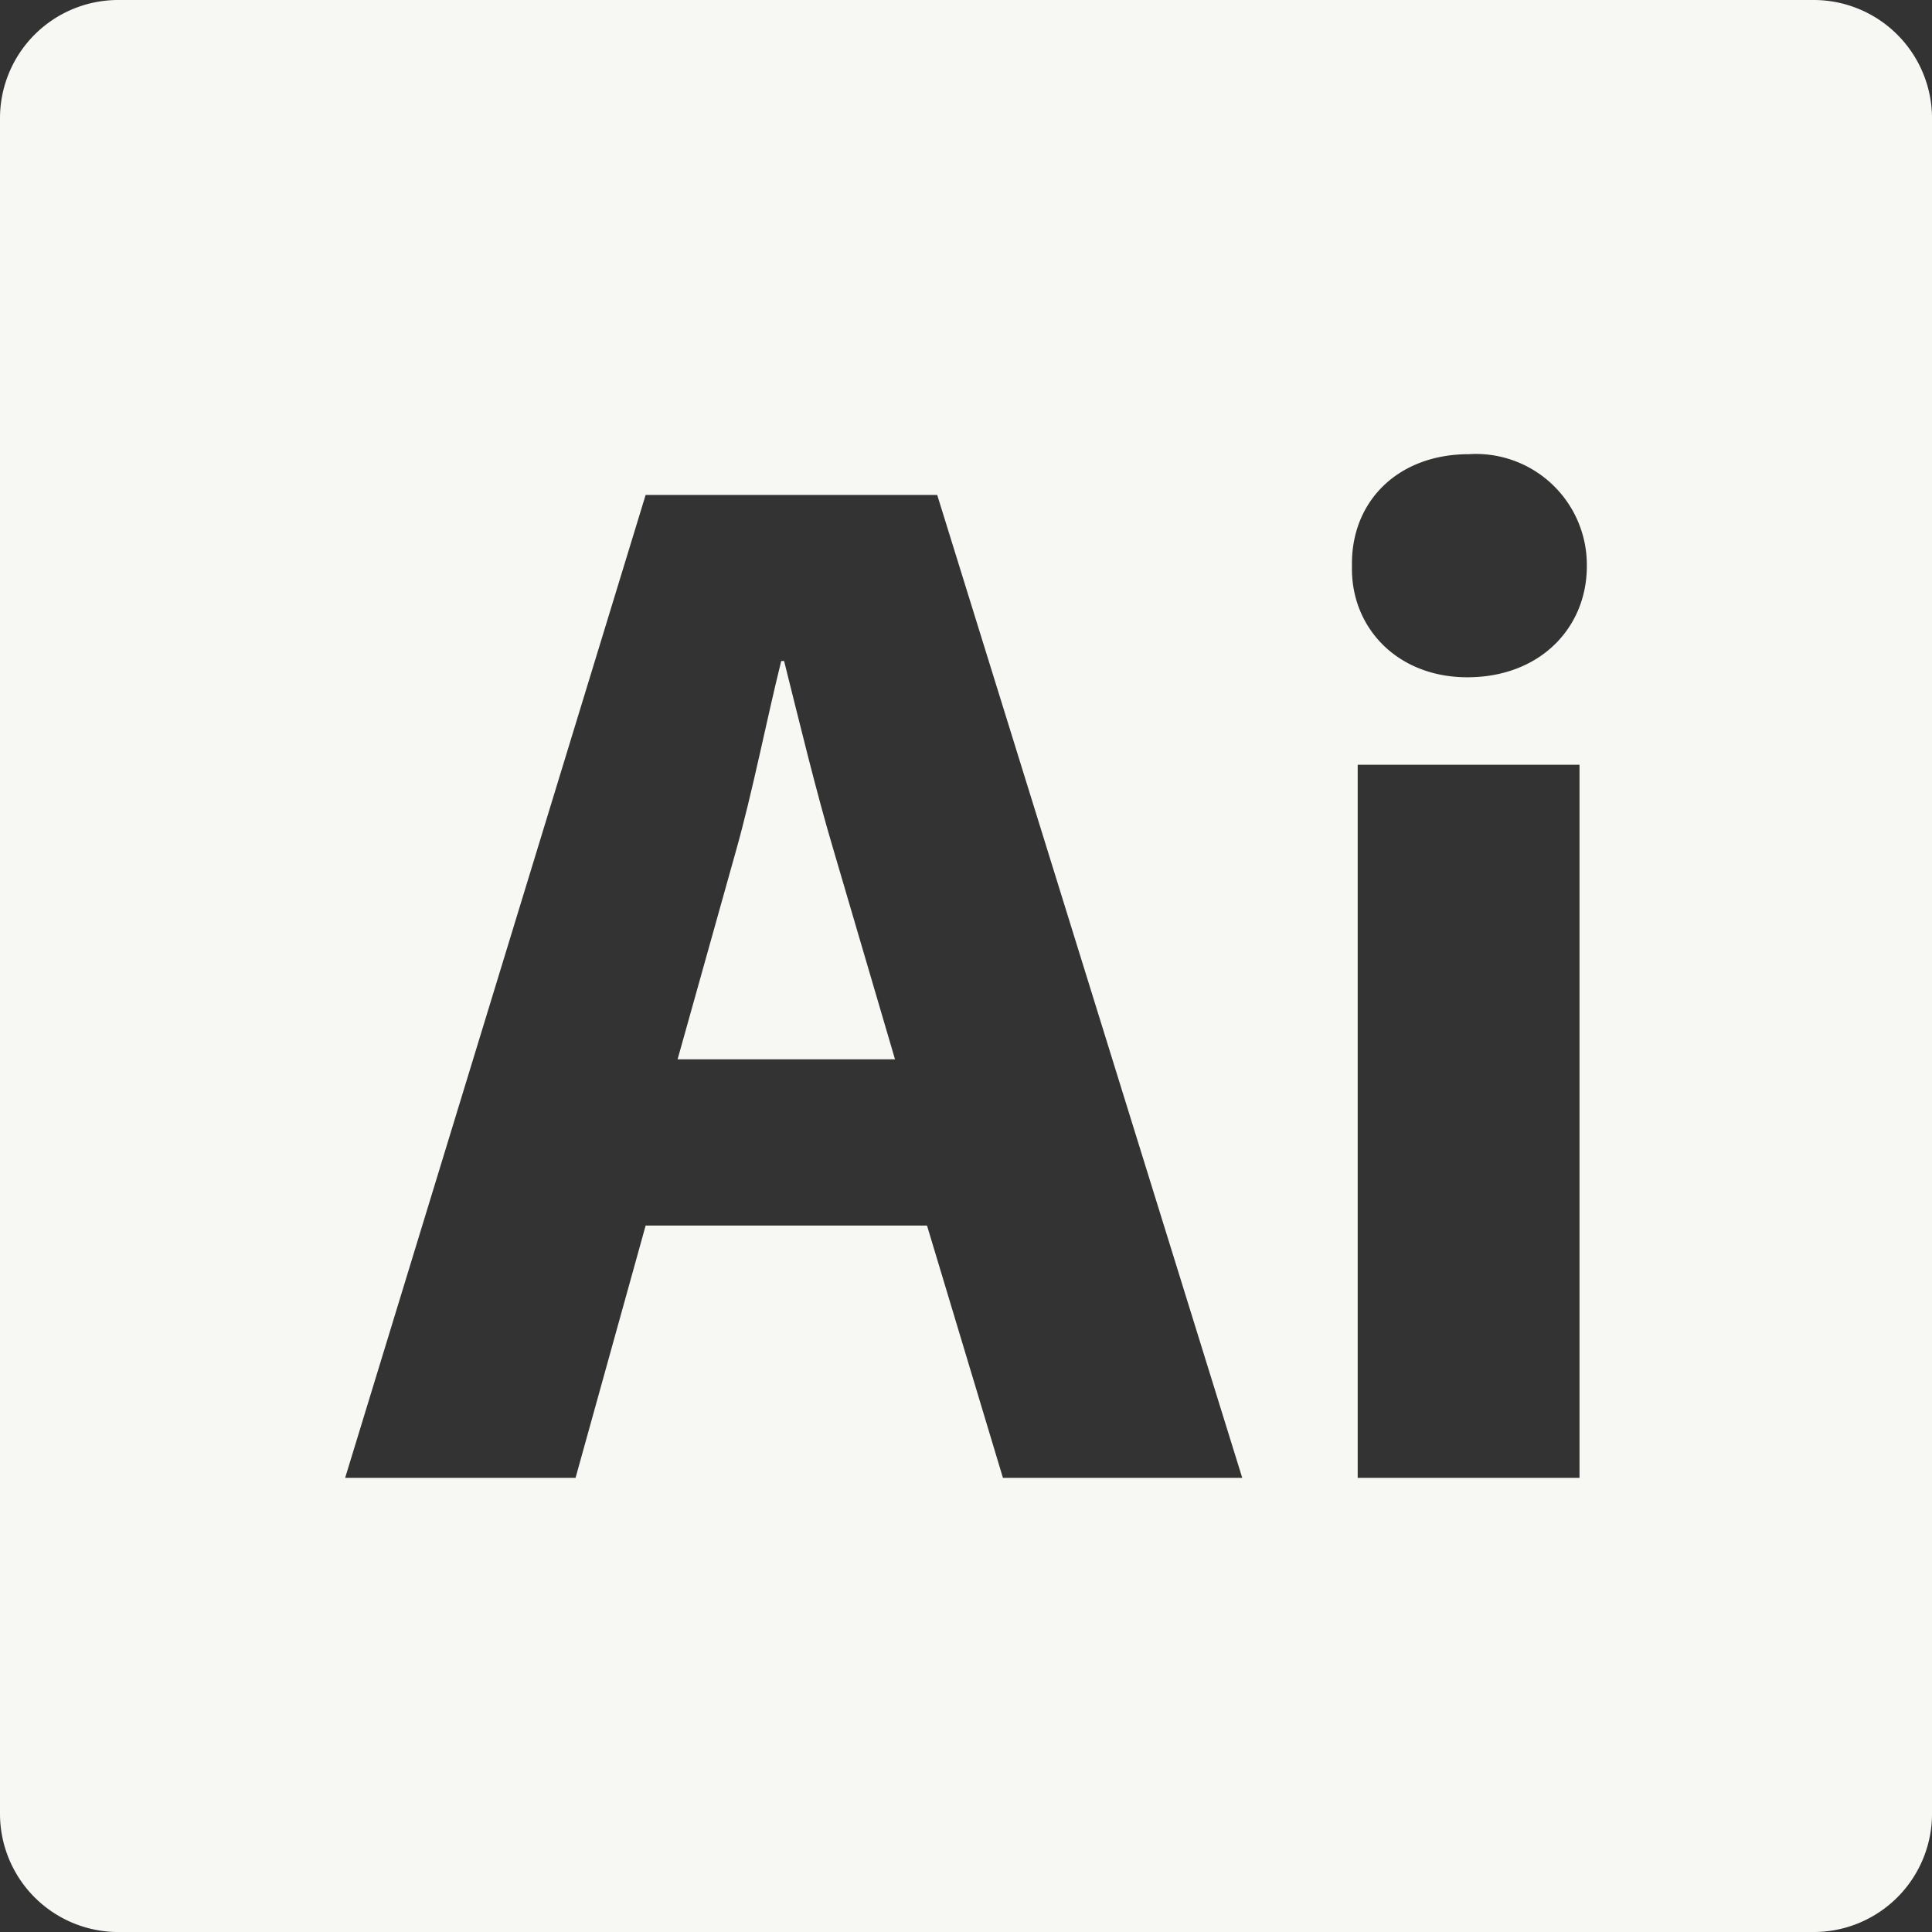 <svg id="adobe-illustrator" xmlns="http://www.w3.org/2000/svg" width="111.823" height="111.823" viewBox="0 0 111.823 111.823">
  <rect x="0" y="0" width="111.823" height="111.823" fill="#333333" stroke="none"/>
  <g id="Group_251" data-name="Group 251">
    <path id="Path_232" data-name="Path 232" d="M12.081,5.772h-.166c-.842,3.387-1.684,7.689-2.618,10.983l-3.38,12.07H18.5l-3.546-12.07C13.944,13.374,12.93,9.159,12.081,5.772Z" transform="translate(33.302 32.486)" fill="#f7f8f3"/>
    <path id="Path_233" data-name="Path 233" d="M104.97,0H6.847A6.843,6.843,0,0,0,0,6.847v98.13a6.847,6.847,0,0,0,6.847,6.847h98.13a6.851,6.851,0,0,0,6.847-6.847V6.847A6.853,6.853,0,0,0,104.97,0ZM58.049,85.536l-4.394-14.6H37.369l-4.056,14.6H19.977L37.369,28.647H54.245L71.9,85.536Zm33.373,0H78.583V44.263H91.422ZM84.926,39.2c-4.05,0-6.754-2.877-6.675-6.423-.08-3.718,2.625-6.489,6.767-6.489a6.42,6.42,0,0,1,6.827,6.489C91.846,36.322,89.148,39.2,84.926,39.2Z" fill="#f7f8f3"/>
  </g>
</svg>

